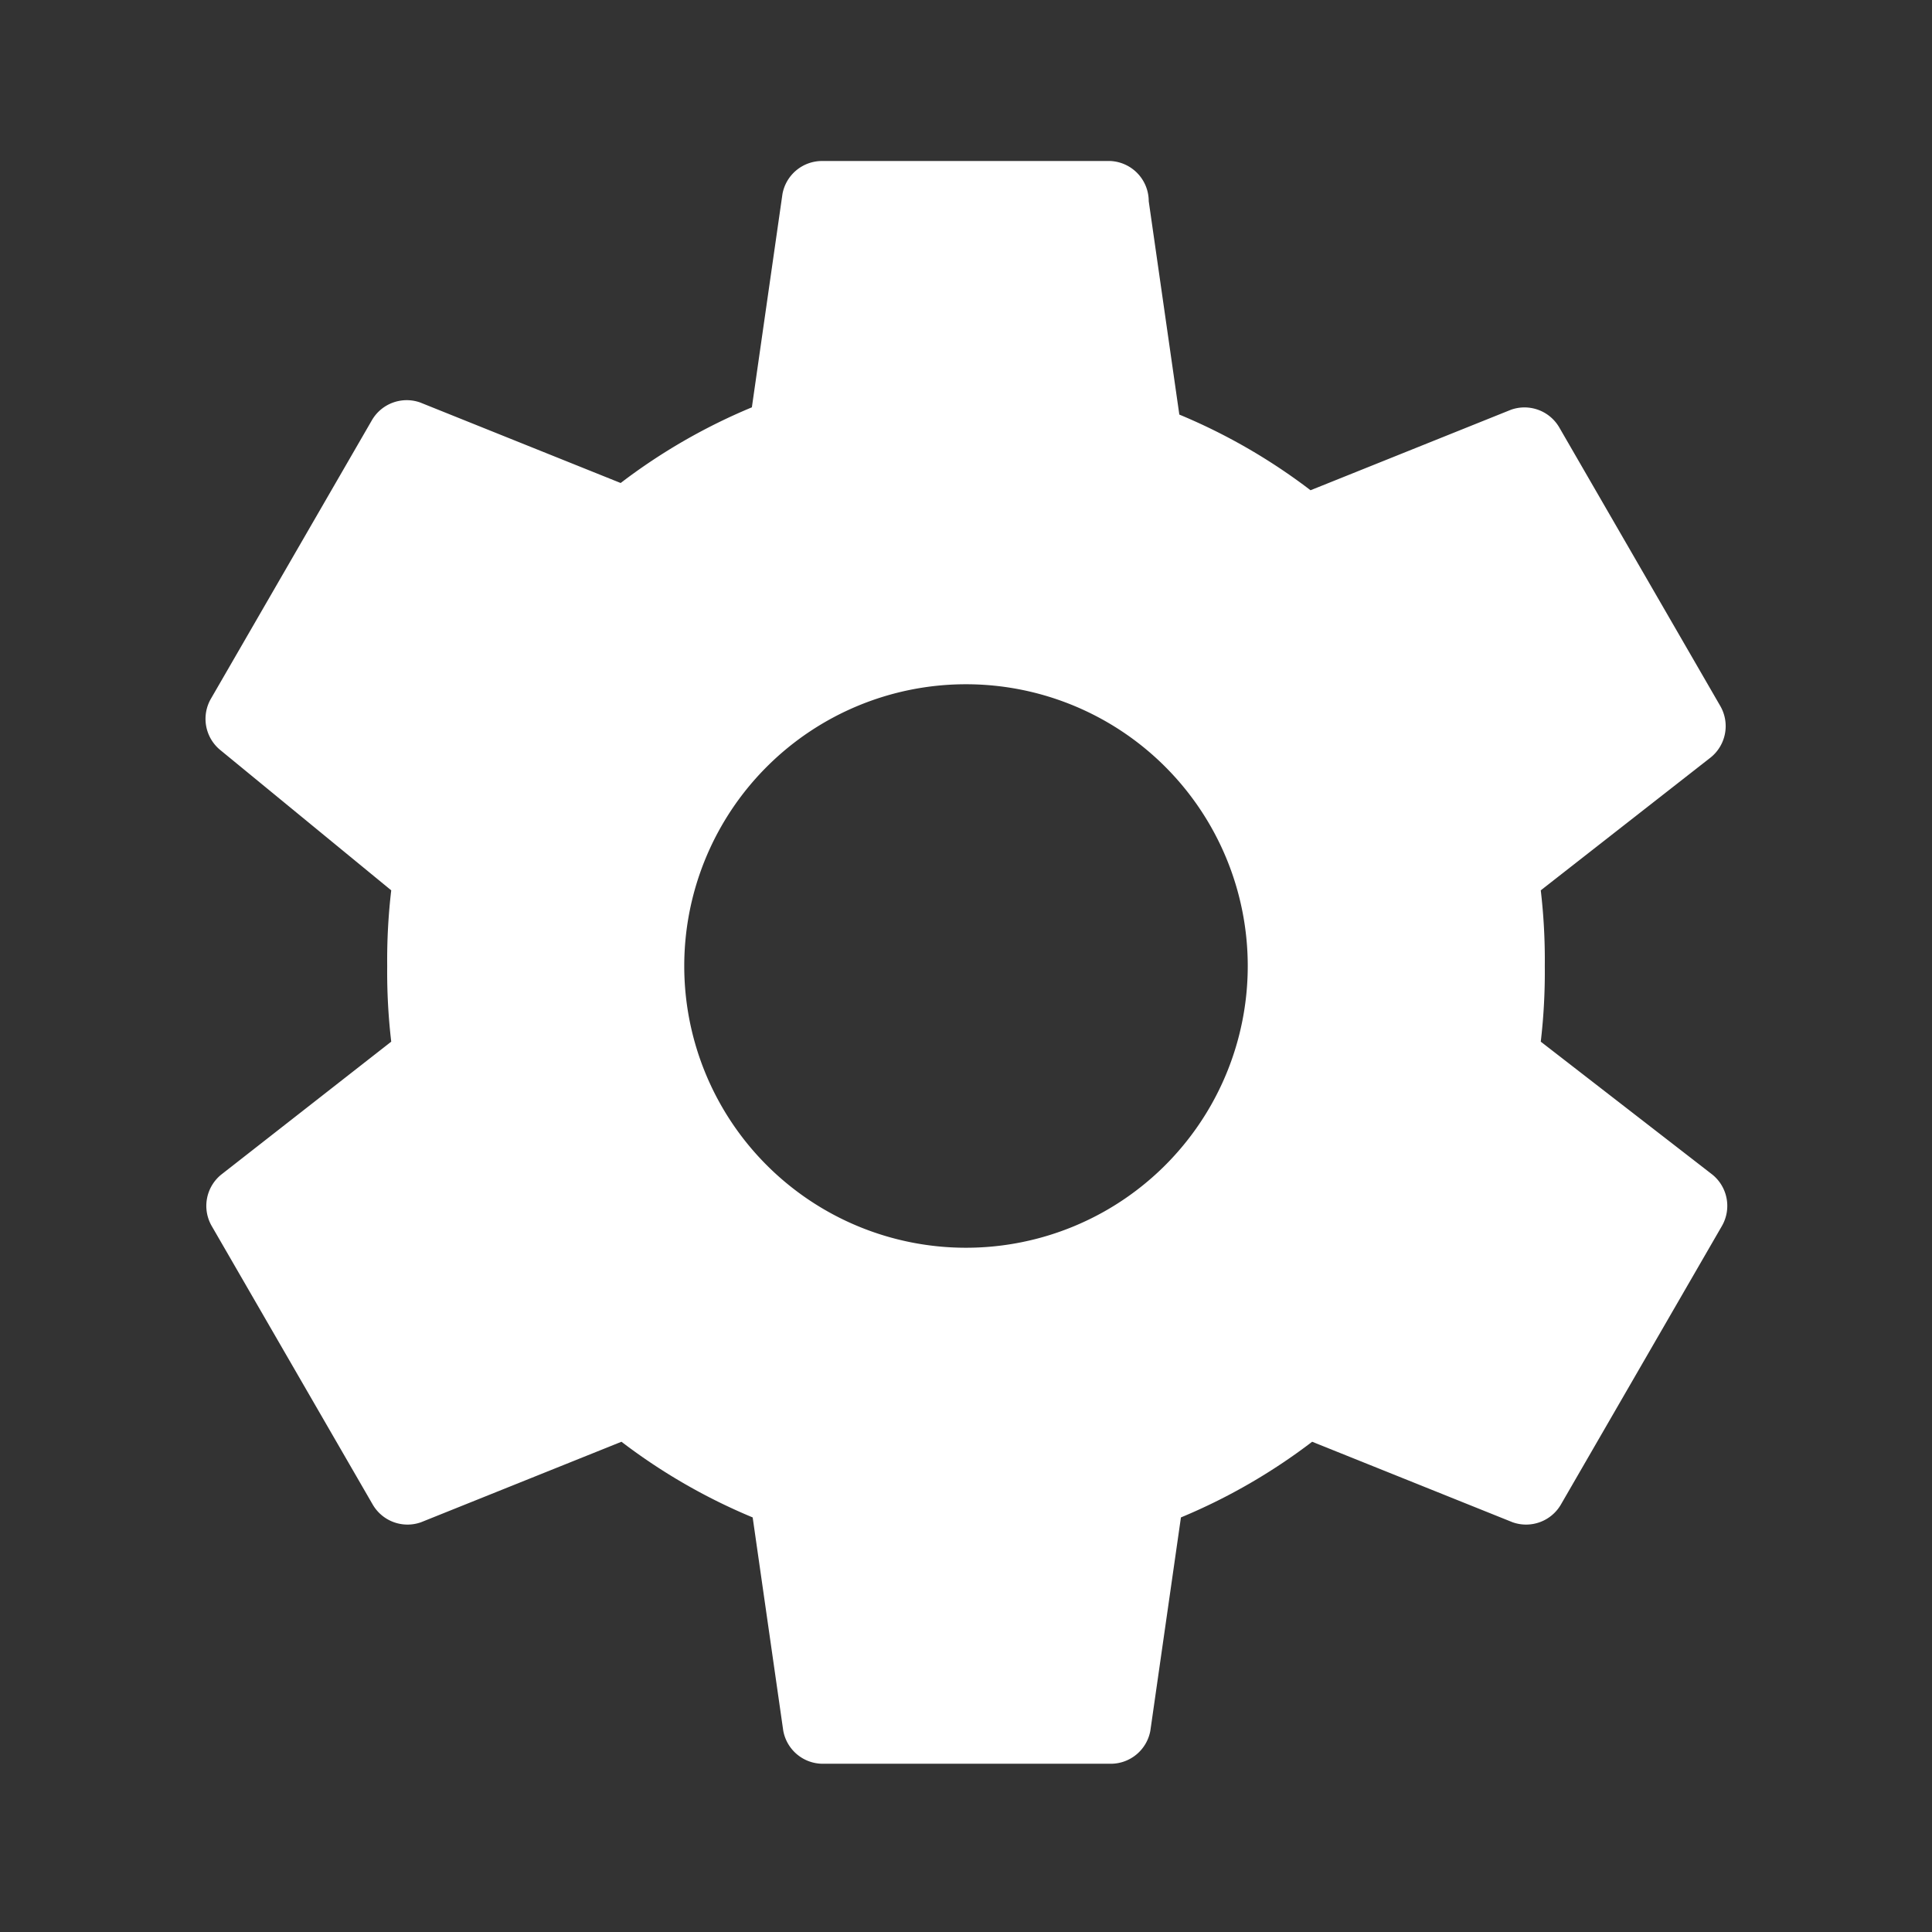 <svg xmlns="http://www.w3.org/2000/svg" width="18" height="18" viewBox="0 0 24 24" fill="white">
  <rect x="0" y="0" width="24" height="24" fill="#333333" stroke="none"/>
  <path d="M19.14,12.94a7.43,7.43,0,0,0,.05-.94,7.43,7.43,0,0,0-.05-.94l2.11-1.65a.5.5,0,0,0,.12-.64l-2-3.46a.5.5,0,0,0-.6-.22l-2.49,1a7.3,7.3,0,0,0-1.63-.94l-.38-2.65A.5.5,0,0,0,13.79,2H10.21a.5.5,0,0,0-.49.41L9.34,5.06a7.3,7.3,0,0,0-1.63.94l-2.49-1a.5.5,0,0,0-.6.22l-2,3.46a.5.5,0,0,0,.12.64L4.86,11.06a7.43,7.43,0,0,0-.05.94,7.43,7.43,0,0,0,.05.94L2.75,14.59a.5.5,0,0,0-.12.64l2,3.46a.5.5,0,0,0,.6.22l2.49-1a7.3,7.3,0,0,0,1.63.94l.38,2.65a.5.5,0,0,0,.49.41h3.58a.5.5,0,0,0,.49-.41l.38-2.65a7.3,7.3,0,0,0,1.63-.94l2.49,1a.5.5,0,0,0,.6-.22l2-3.46a.5.5,0,0,0-.12-.64ZM12,15.5A3.5,3.5,0,1,1,15.5,12,3.5,3.5,0,0,1,12,15.5Z"></path>
</svg>

